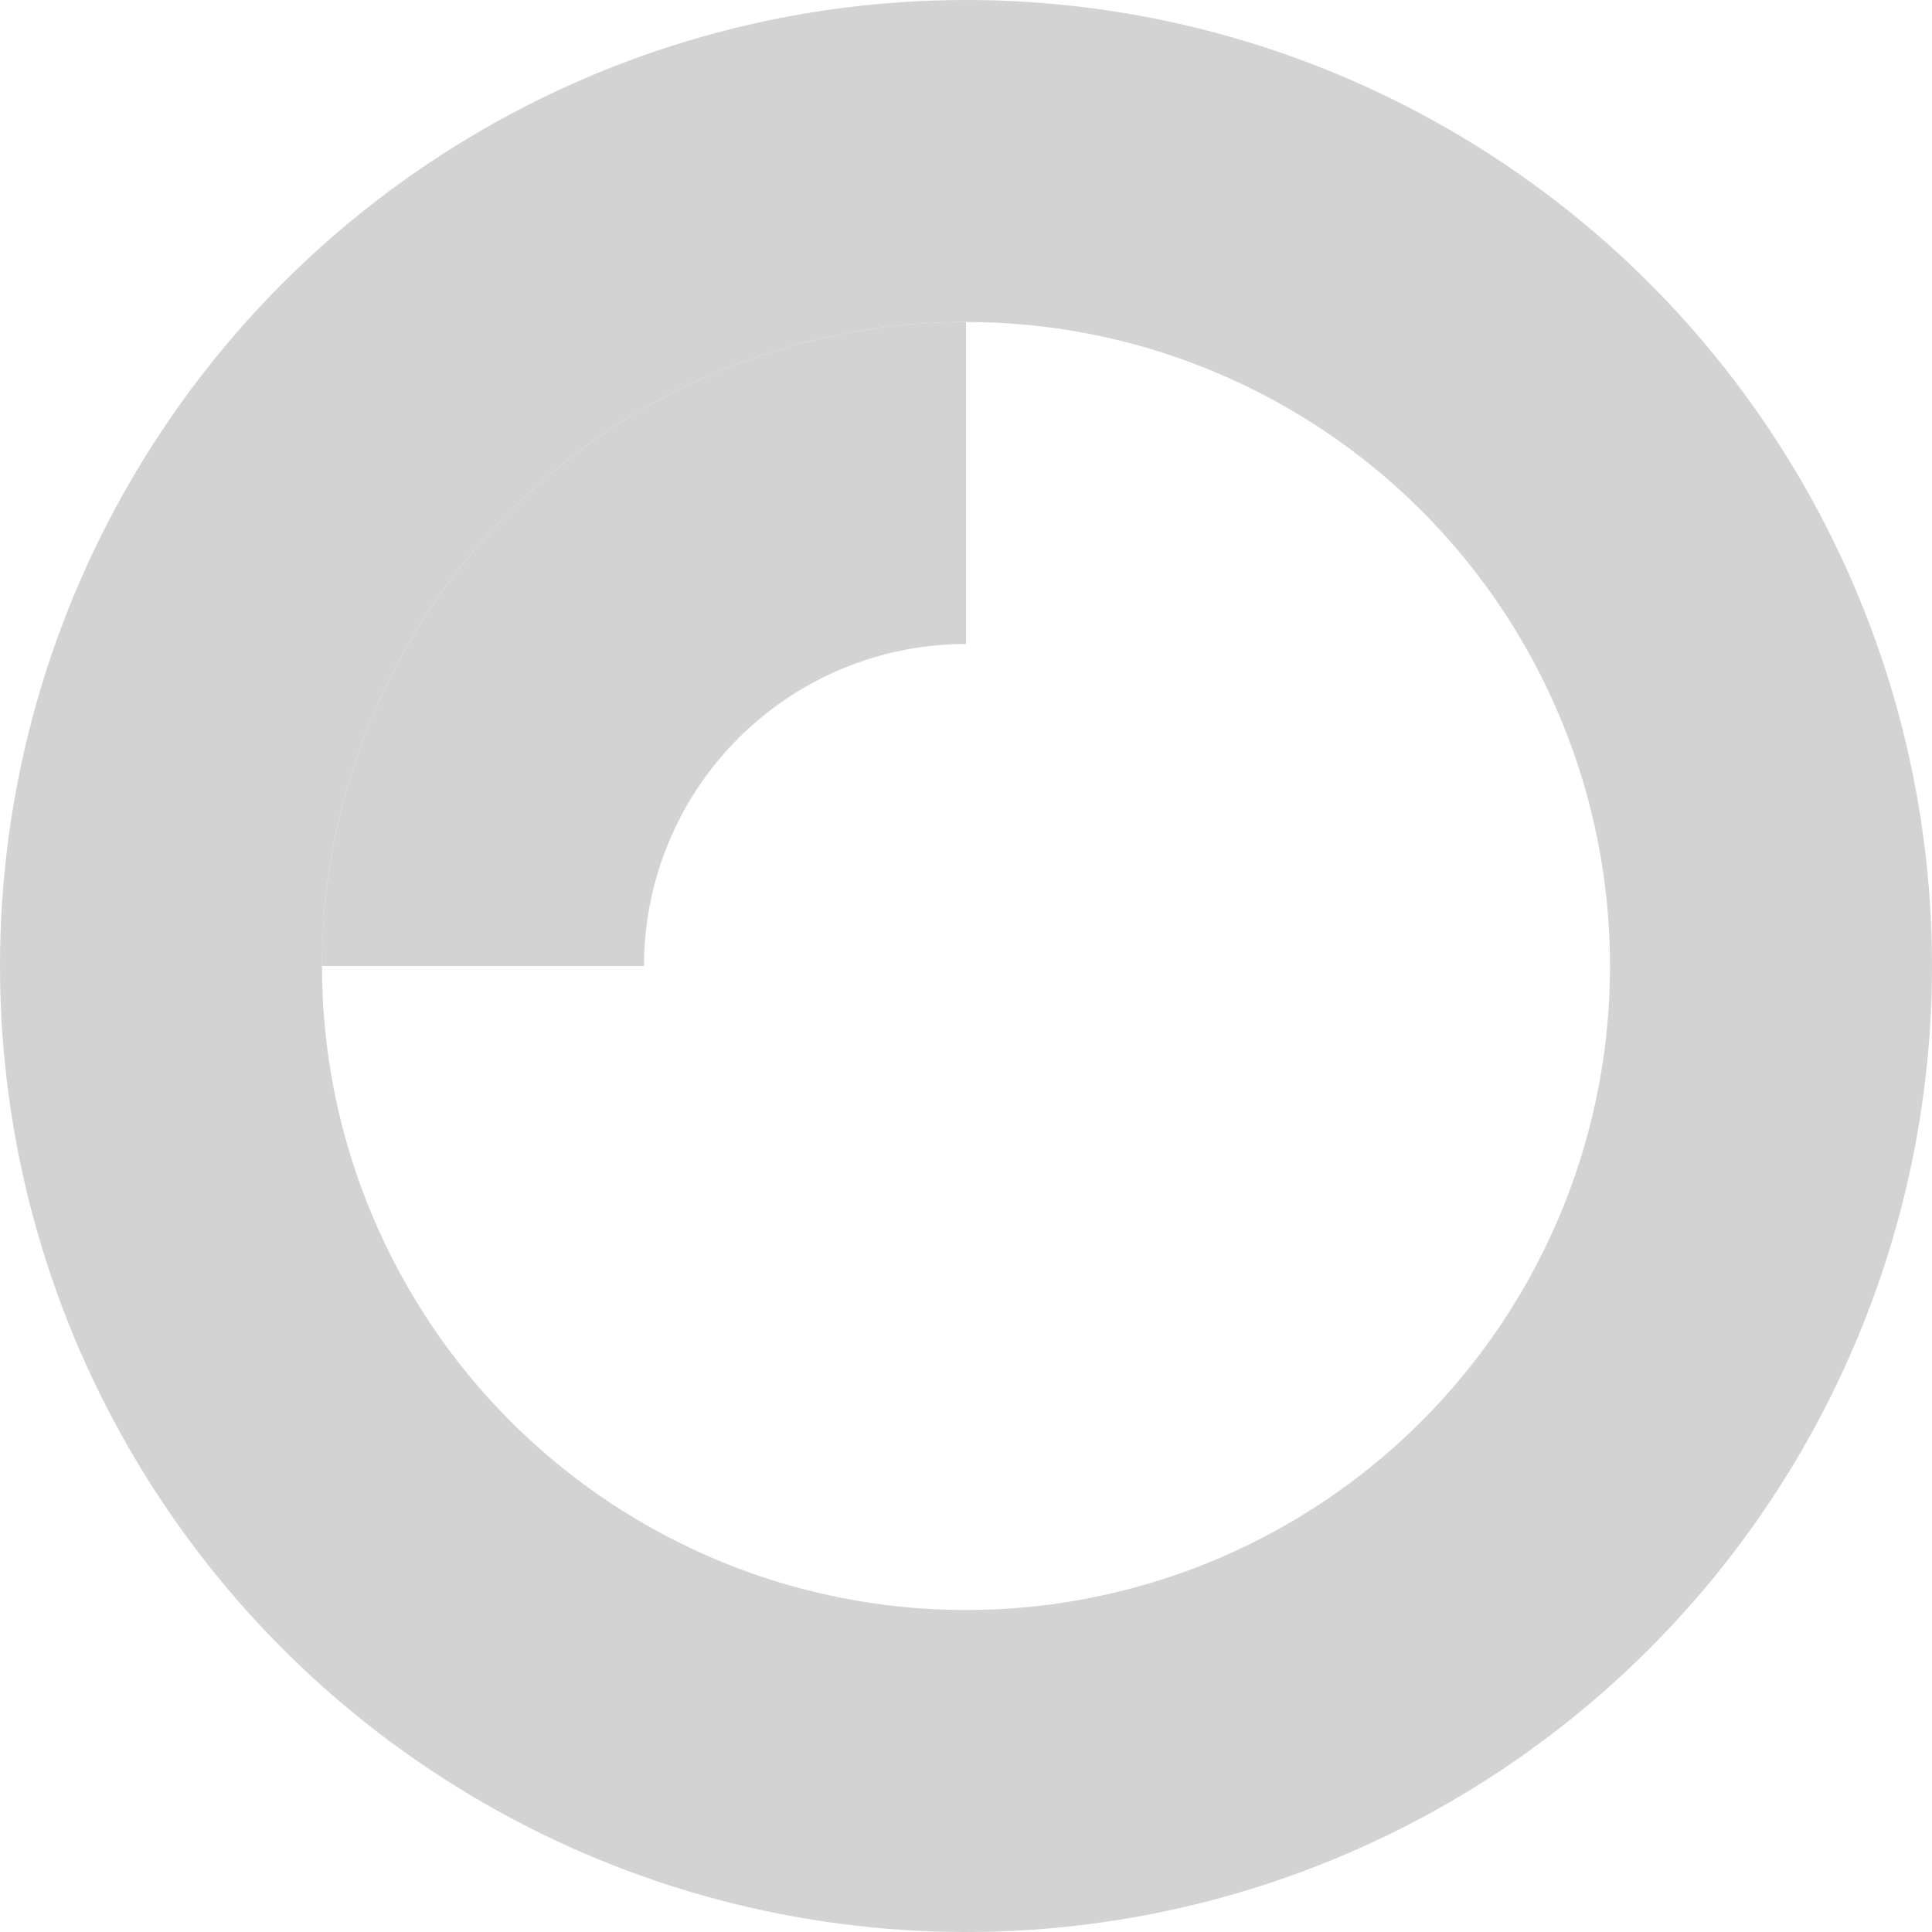 <svg
  xmlns="http://www.w3.org/2000/svg"
  fill="none"
  viewBox="0 0 24 24"
>
  <circle
    class="opacity-25"
    cx="12"
    cy="12"
    r="10"
    stroke="#D3D3D3"
    stroke-width="4"
  />
  <path
    class="opacity-75"
    fill="#D3D3D3"
    d="M4 12a8 8 0 018-8v4a4 4 0 00-4 4H4z"
  />
</svg>